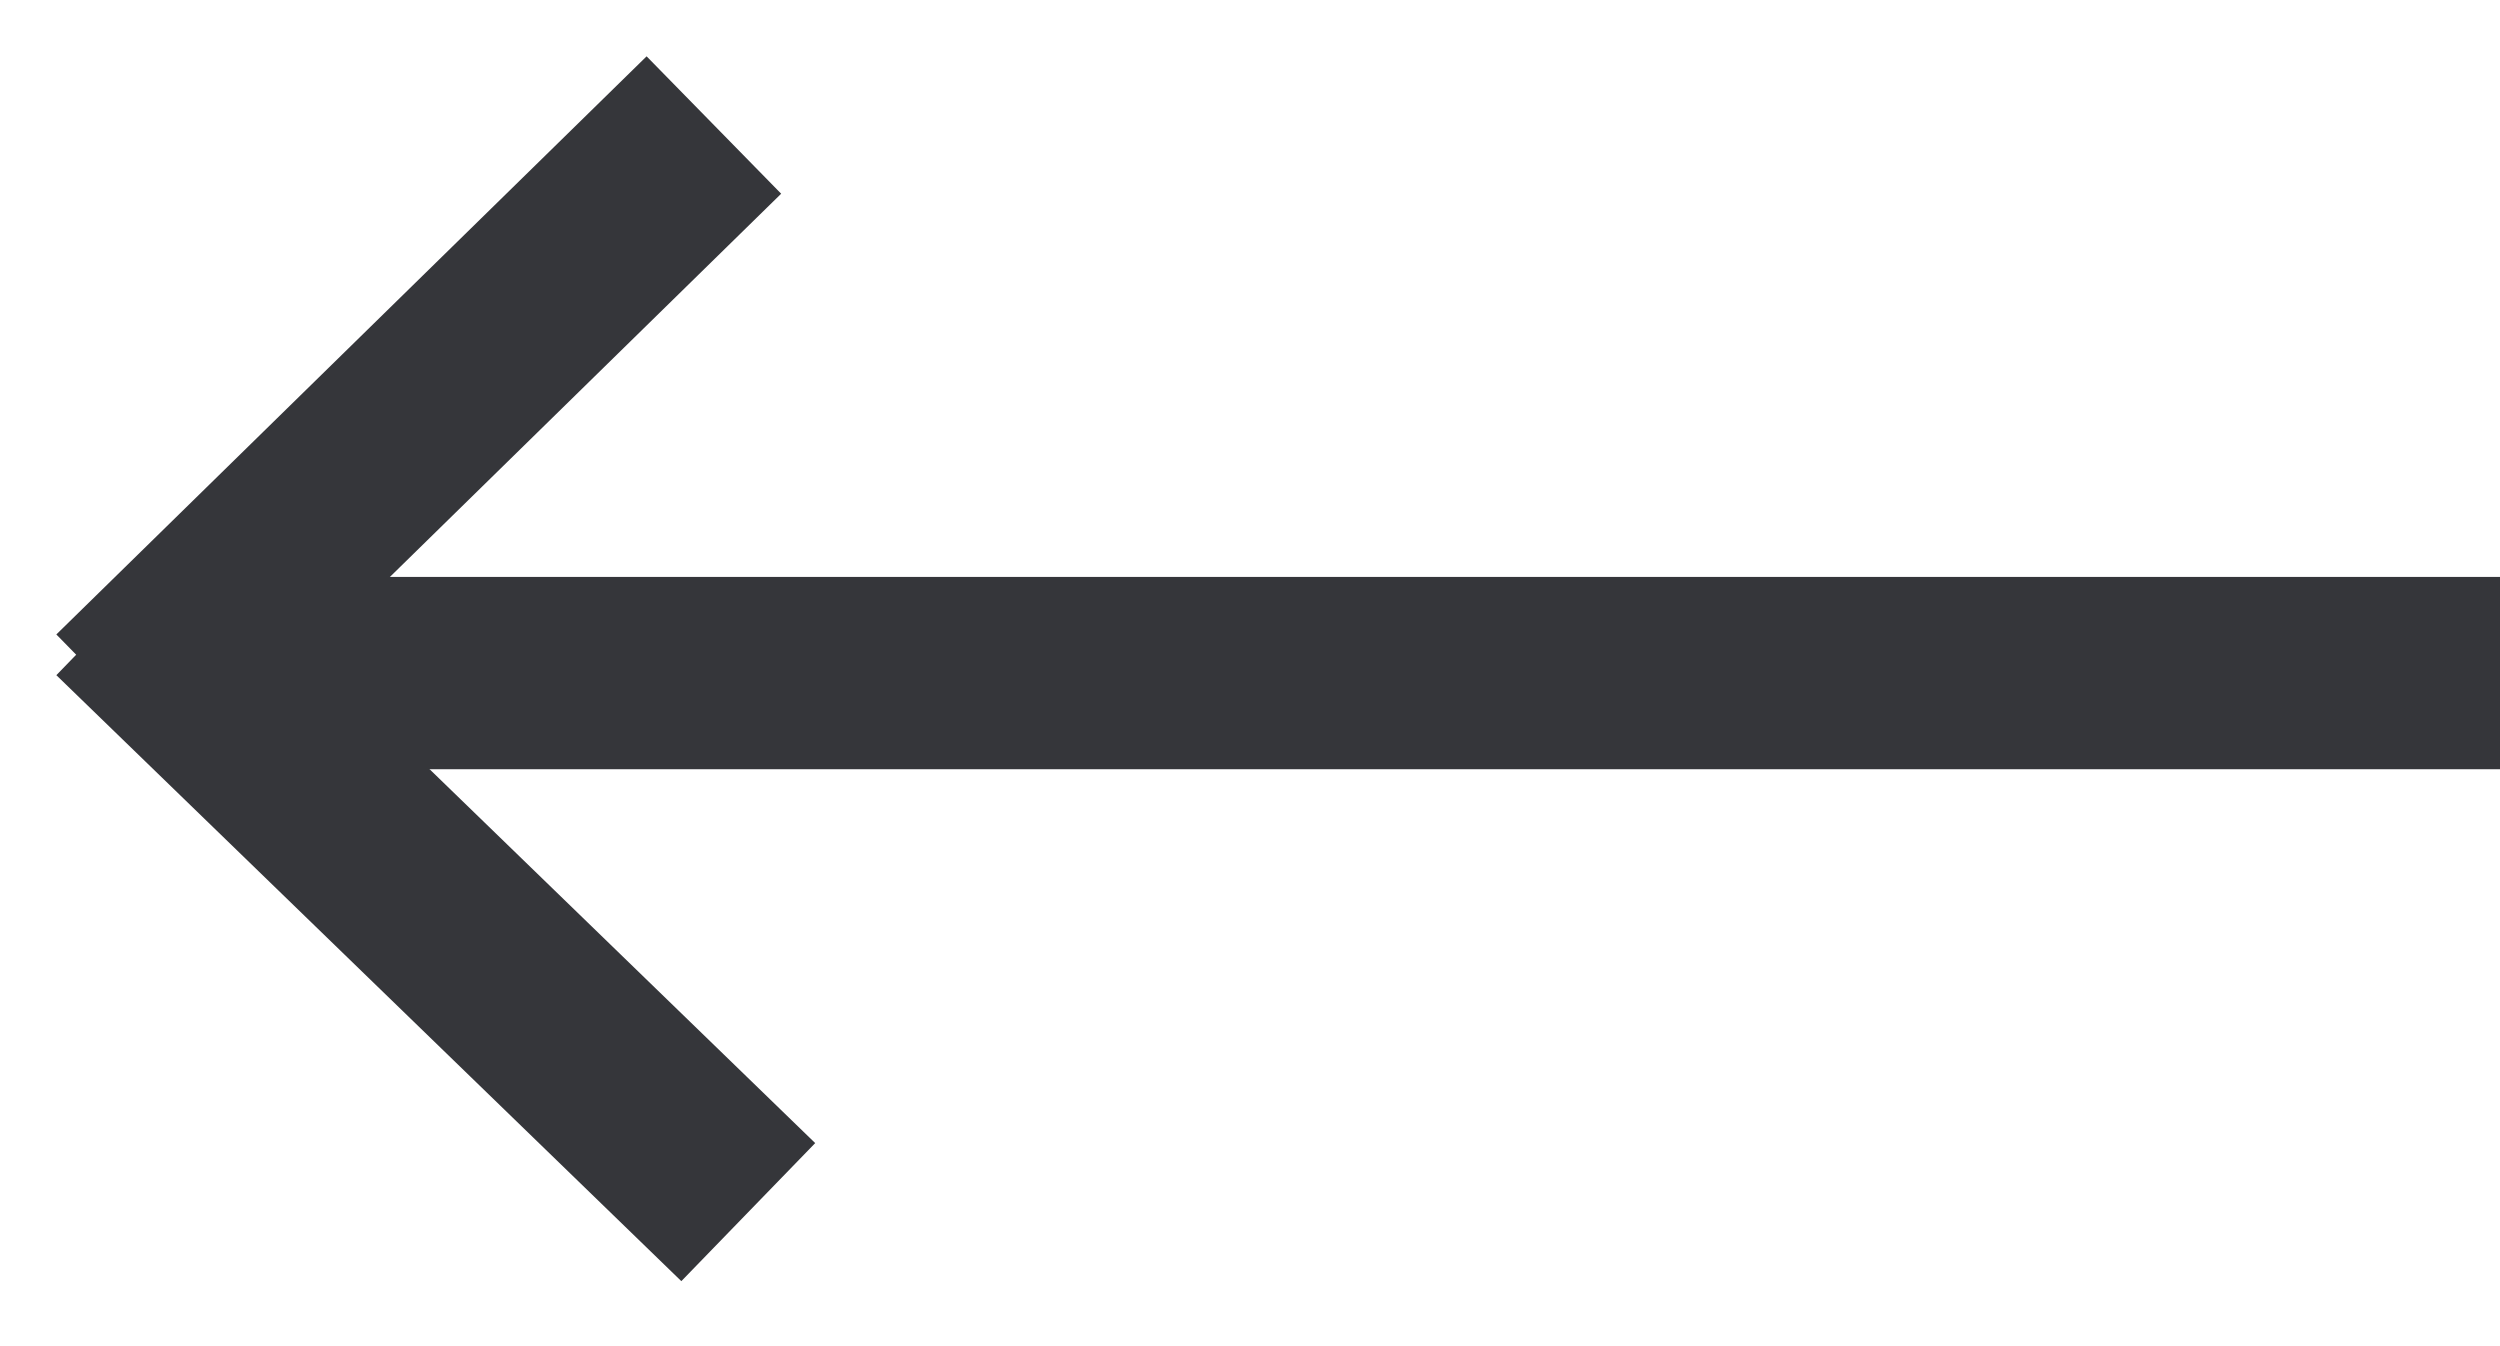 <?xml version="1.0" encoding="UTF-8"?>
<svg width="26px" height="14px" viewBox="0 0 26 14" version="1.1" xmlns="http://www.w3.org/2000/svg" xmlns:xlink="http://www.w3.org/1999/xlink">
    <!-- Generator: Sketch 39.1 (31720) - http://www.bohemiancoding.com/sketch -->
    <title>Group 2</title>
    <desc>Created with Sketch.</desc>
    <defs></defs>
    <g id="Page-1" stroke="none" stroke-width="1" fill="none" fill-rule="evenodd">
        <g id="Desktop-Copy" transform="translate(-922, -43)">
            <g id="Group-2" transform="translate(924, 45)">
                <rect id="Rectangle-20" fill="#35363A" x="0" y="4" width="24" height="2"></rect>
                <path d="M4.71,1.0658141e-14 L0,4.613" id="Line" stroke="#35363A" stroke-width="2" stroke-linecap="square"></path>
                <path d="M5.064,9.91 L0,5" id="Line-Copy" stroke="#35363A" stroke-width="2" stroke-linecap="square"></path>
            </g>
        </g>
    </g>
</svg>